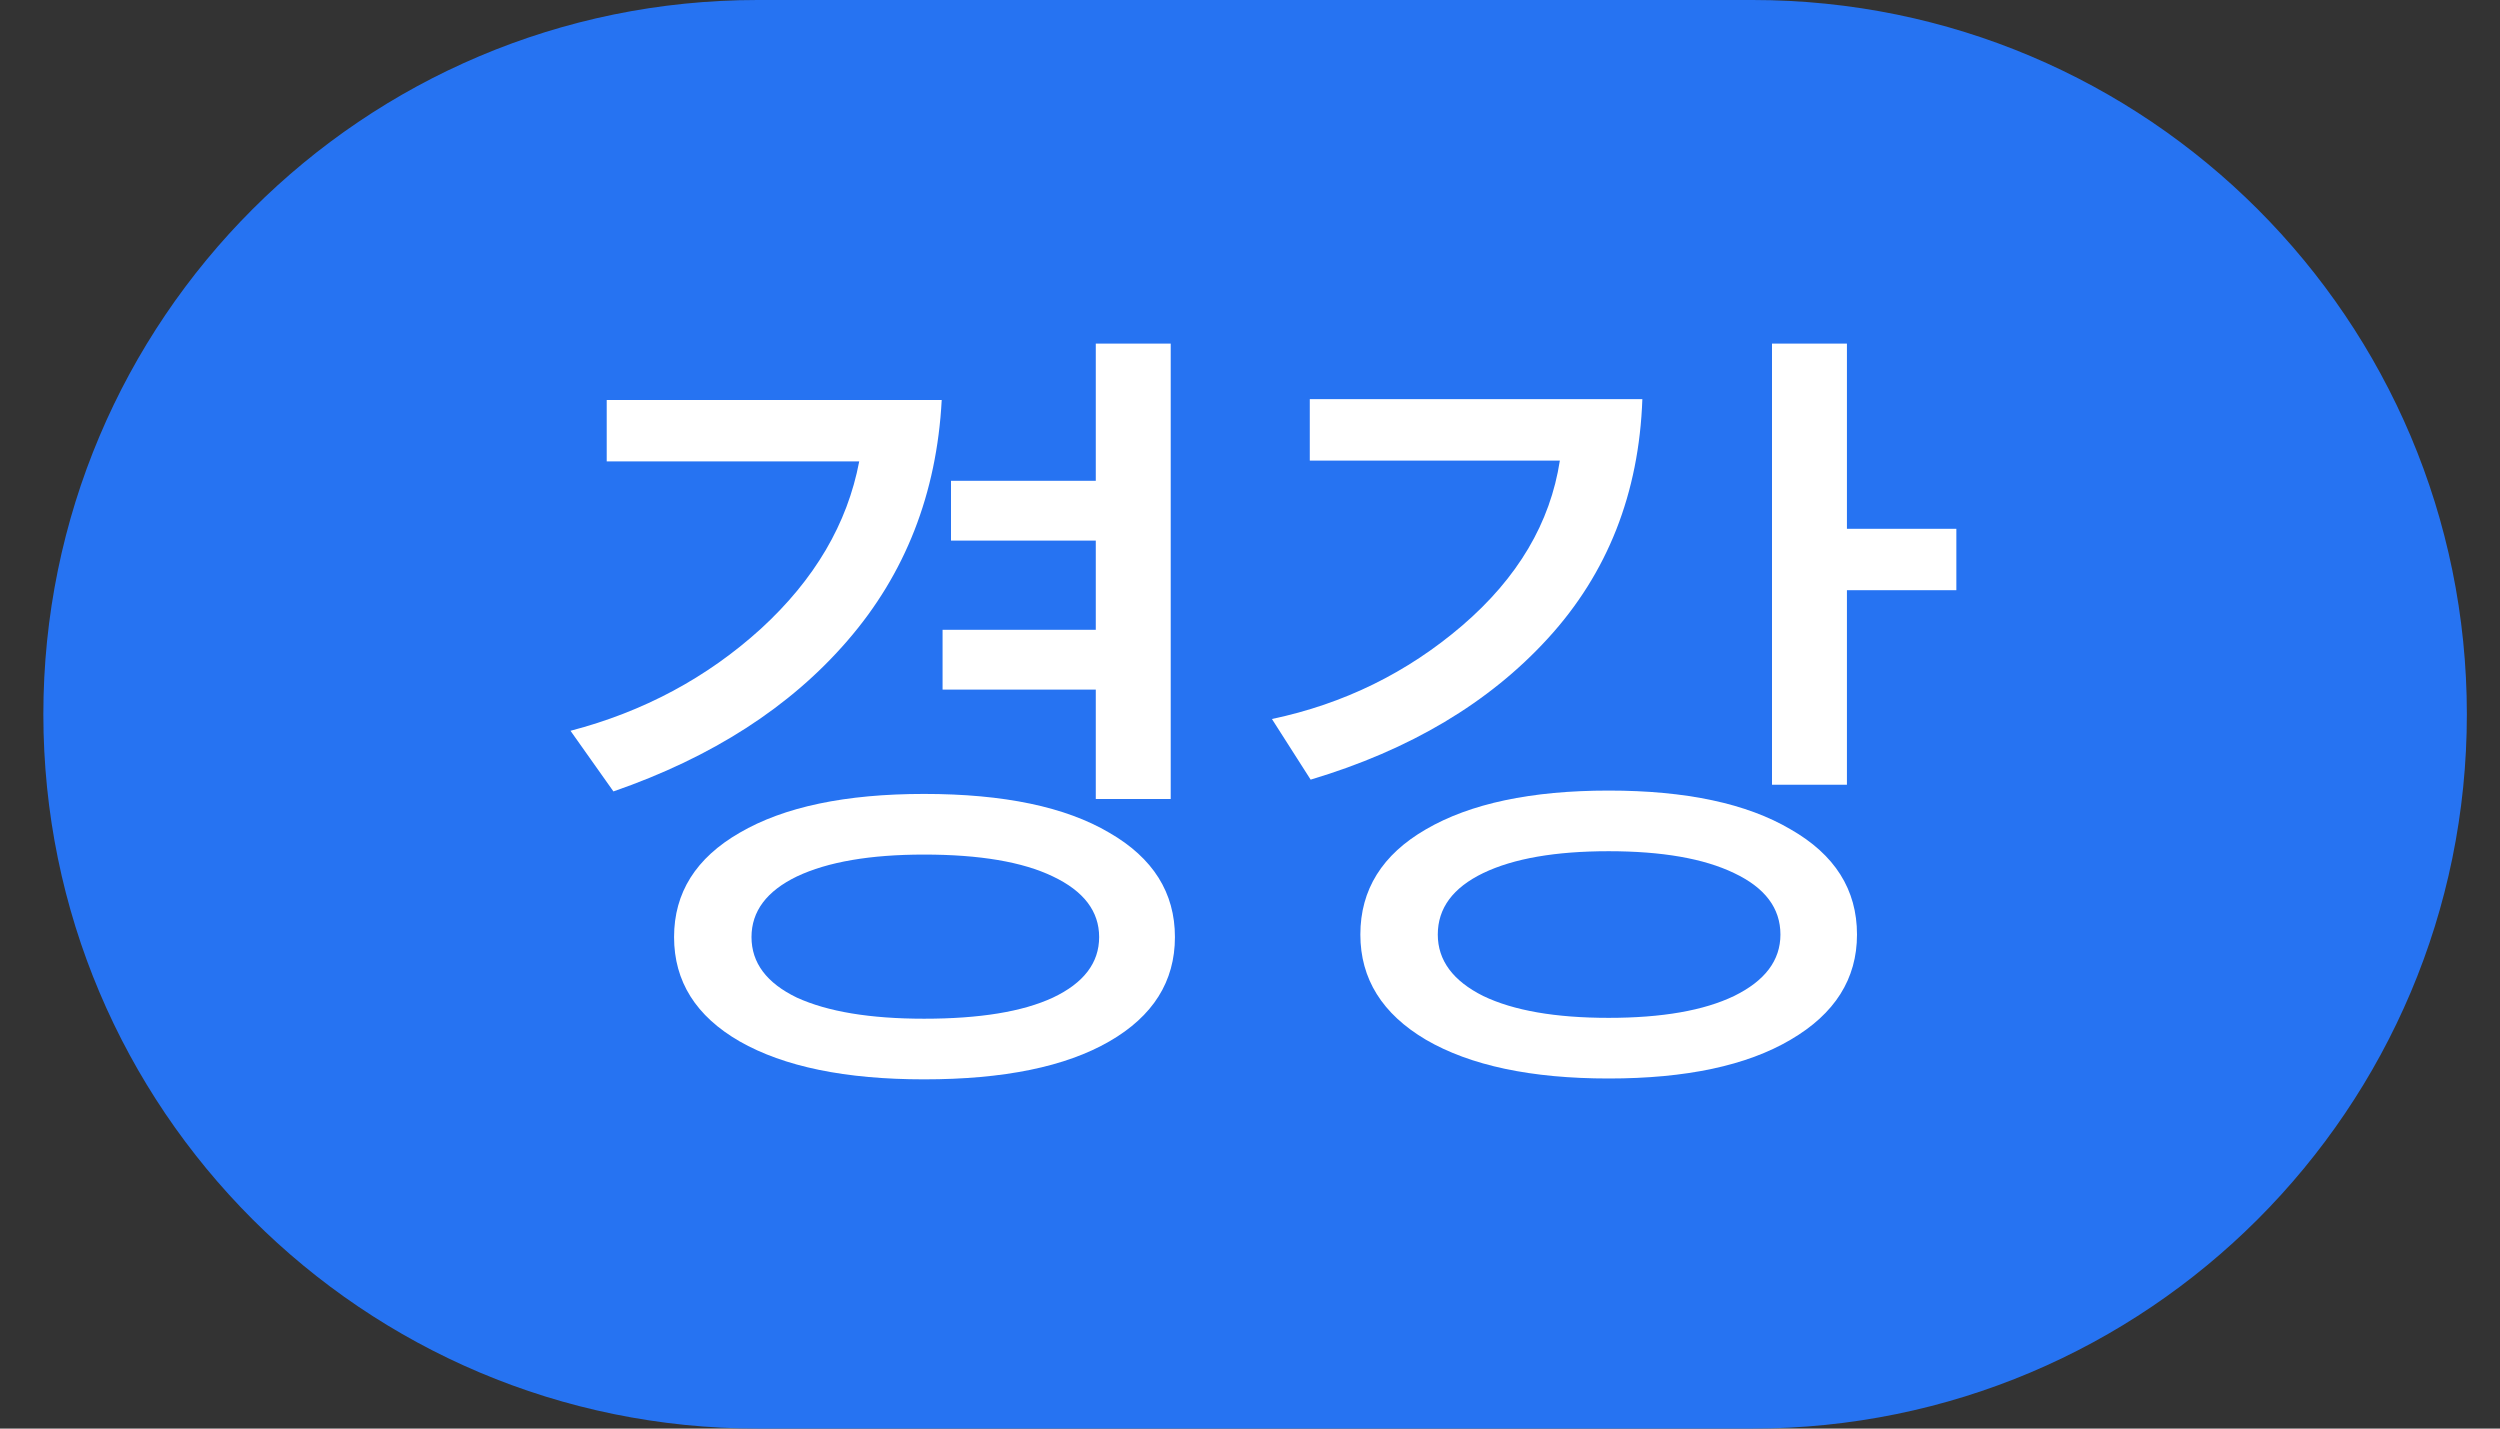<svg width="35" height="20" viewBox="0 0 35 20" fill="none" xmlns="http://www.w3.org/2000/svg">
<rect x="0" y="0" width="35" height="20" fill="#333333" stroke="none"/>
<path d="M0.607 10C0.607 4.477 5.084 0 10.607 0H24.536C30.059 0 34.536 4.477 34.536 10C34.536 15.523 30.059 20 24.536 20H10.607C5.084 20 0.607 15.523 0.607 10Z" fill="#2673F2"/>
<path d="M15.53 11.658C16.143 12.011 16.449 12.498 16.449 13.119C16.449 13.74 16.143 14.227 15.53 14.58C14.917 14.934 14.053 15.111 12.937 15.111C11.837 15.111 10.977 14.934 10.356 14.58C9.743 14.227 9.437 13.74 9.437 13.119C9.437 12.498 9.743 12.011 10.356 11.658C10.977 11.296 11.837 11.115 12.937 11.115C14.053 11.115 14.917 11.296 15.53 11.658ZM12.937 11.964C12.183 11.964 11.589 12.066 11.157 12.27C10.733 12.475 10.521 12.758 10.521 13.119C10.521 13.48 10.733 13.763 11.157 13.967C11.589 14.164 12.183 14.262 12.937 14.262C13.715 14.262 14.316 14.164 14.74 13.967C15.172 13.763 15.388 13.48 15.388 13.119C15.388 12.758 15.172 12.475 14.74 12.27C14.316 12.066 13.715 11.964 12.937 11.964ZM13.196 9.654V8.817H15.341V7.568H13.314V6.731H15.341V4.81H16.39V11.186H15.341V9.654H13.196ZM13.184 5.6C13.114 6.912 12.674 8.035 11.864 8.97C11.063 9.898 9.971 10.601 8.588 11.08L7.987 10.231C9.008 9.964 9.896 9.489 10.65 8.805C11.405 8.114 11.864 7.332 12.029 6.46H8.494V5.6H13.184Z" fill="white"/>
<path d="M27.389 8.263H25.857V10.986H24.808V4.81H25.857V7.403H27.389V8.263ZM25.998 13.084C25.998 13.704 25.688 14.195 25.067 14.557C24.454 14.918 23.606 15.099 22.521 15.099C21.437 15.099 20.585 14.918 19.964 14.557C19.351 14.195 19.045 13.704 19.045 13.084C19.045 12.455 19.351 11.964 19.964 11.61C20.585 11.249 21.437 11.068 22.521 11.068C23.606 11.068 24.454 11.249 25.067 11.61C25.688 11.964 25.998 12.455 25.998 13.084ZM24.277 12.223C23.853 12.019 23.268 11.917 22.521 11.917C21.775 11.917 21.19 12.019 20.765 12.223C20.341 12.428 20.129 12.714 20.129 13.084C20.129 13.445 20.341 13.732 20.765 13.944C21.19 14.148 21.775 14.25 22.521 14.25C23.268 14.25 23.853 14.148 24.277 13.944C24.71 13.732 24.926 13.445 24.926 13.084C24.926 12.714 24.71 12.428 24.277 12.223ZM18.337 5.588H22.993C22.946 6.908 22.506 8.024 21.673 8.935C20.848 9.839 19.74 10.499 18.349 10.915L17.807 10.066C18.813 9.854 19.701 9.418 20.471 8.758C21.249 8.09 21.704 7.32 21.838 6.448H18.337V5.588Z" fill="white"/>
</svg>
